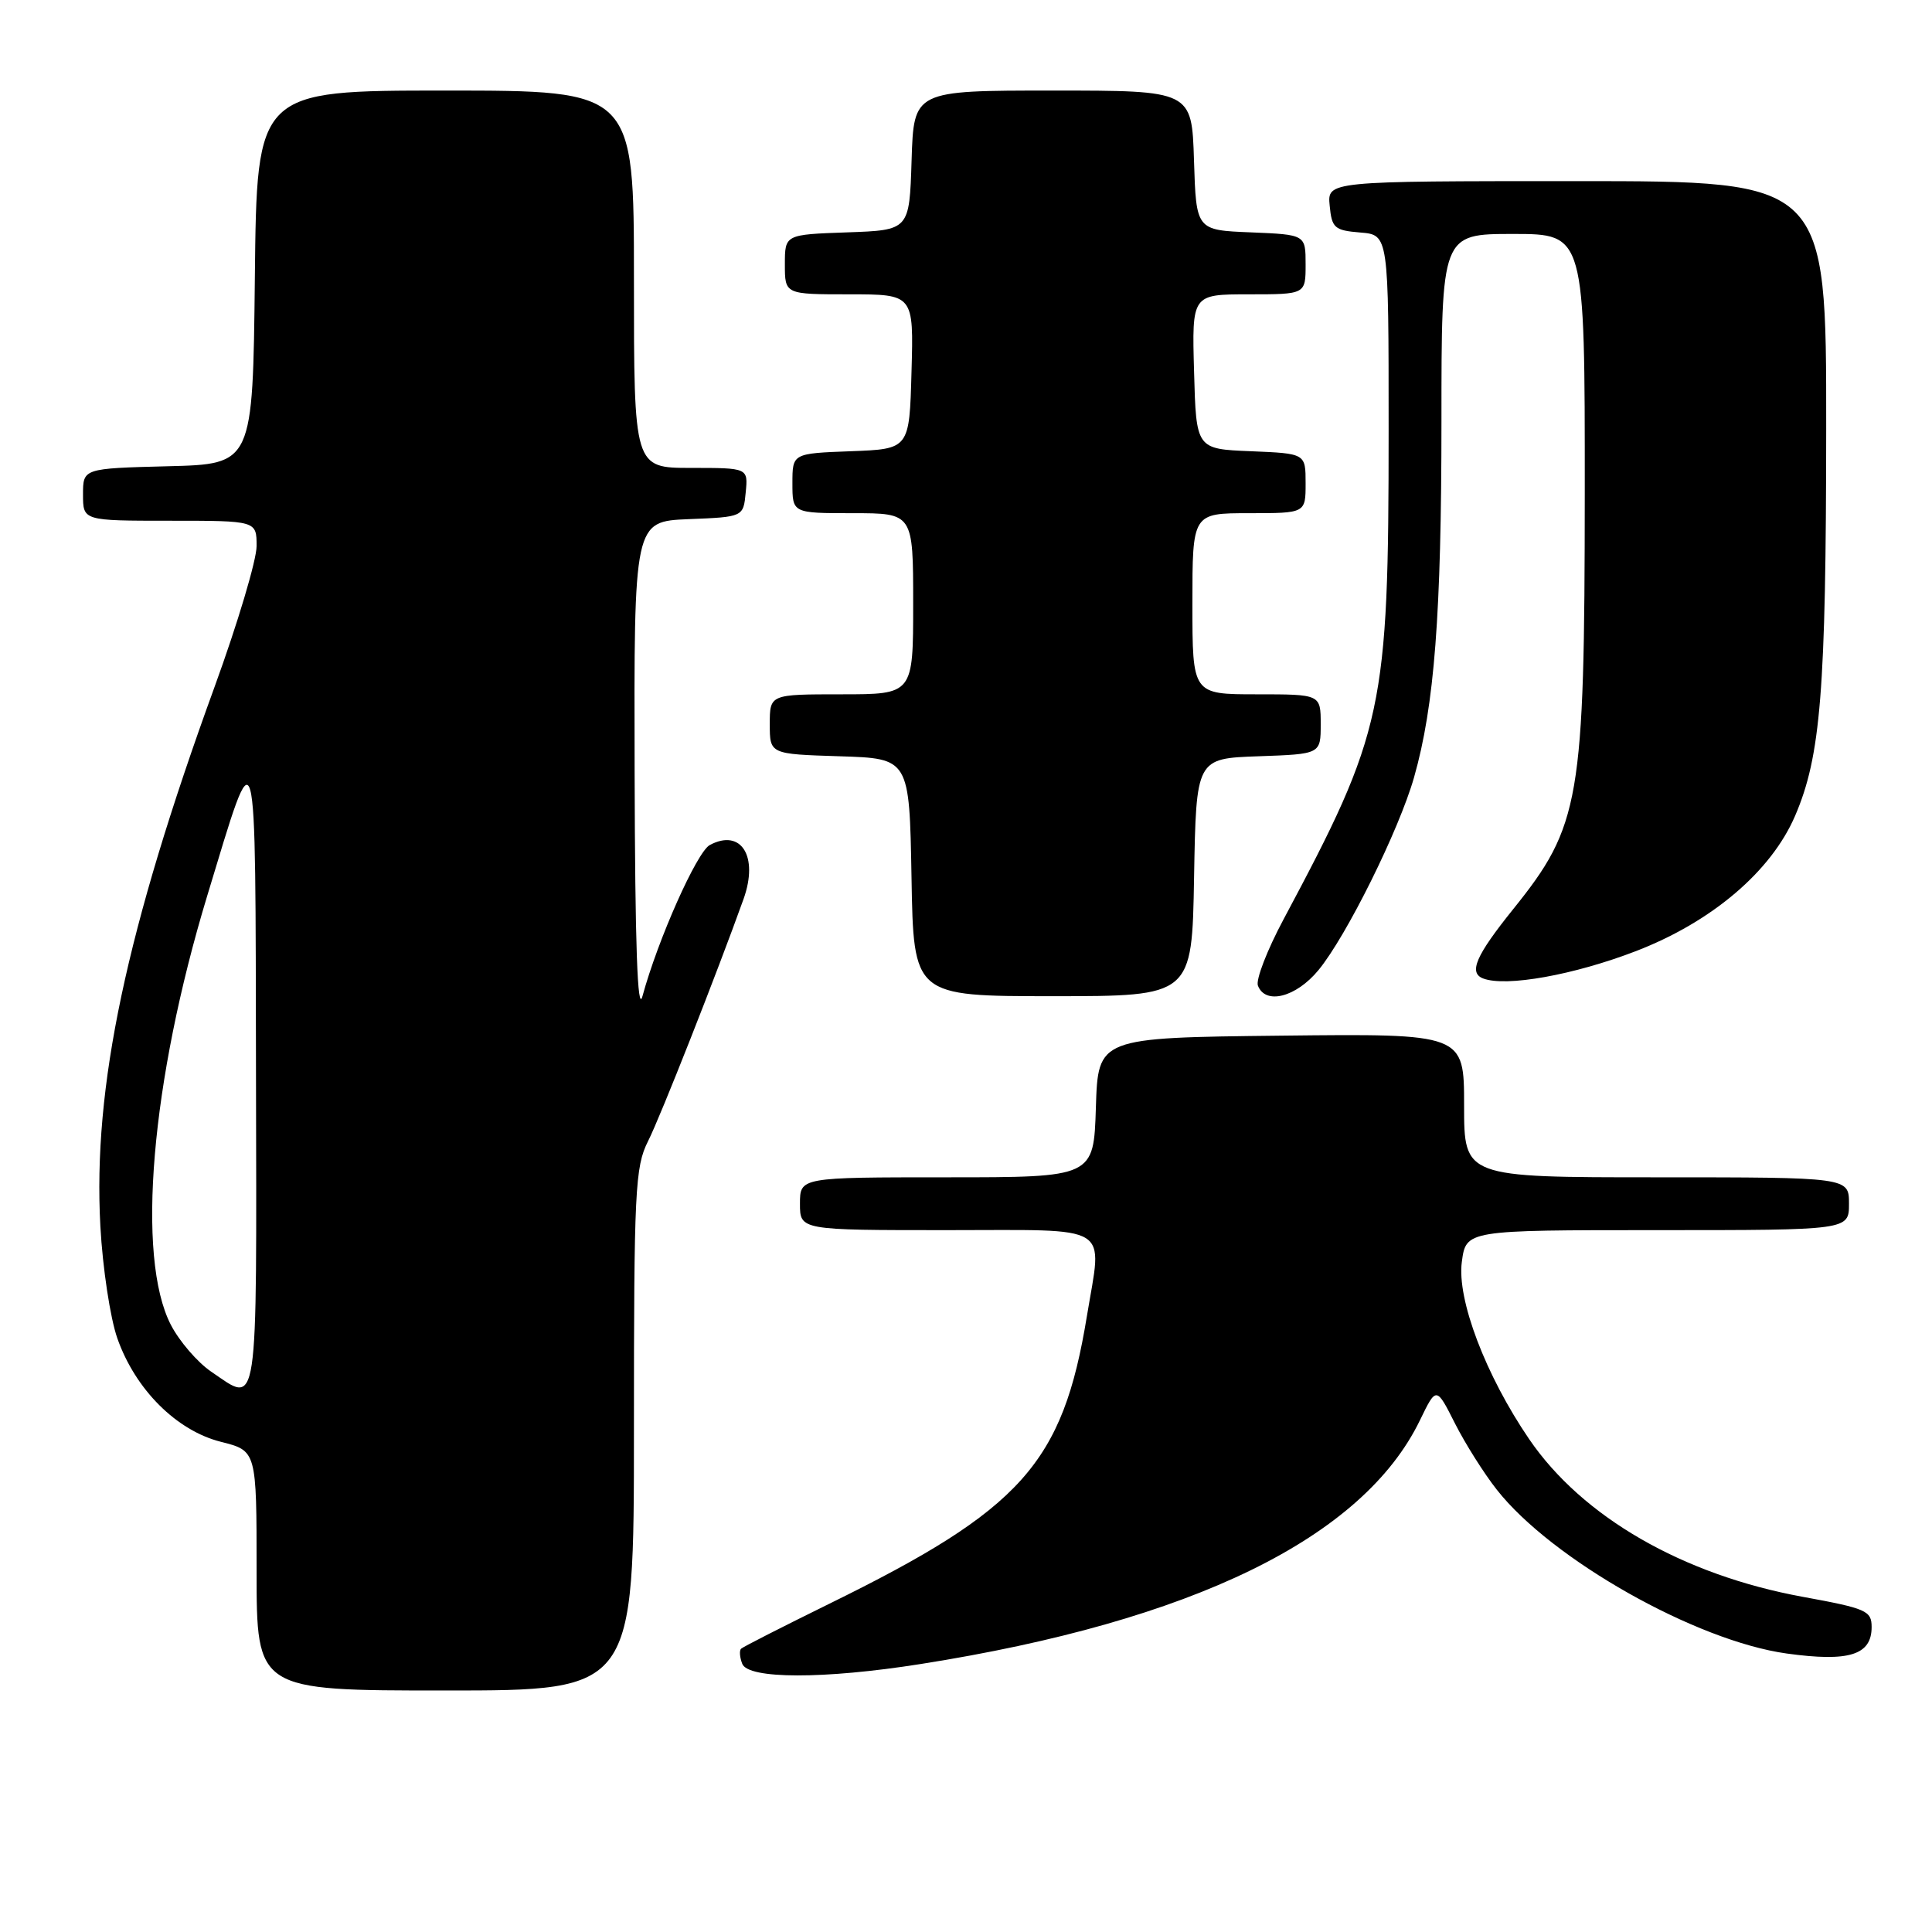 <?xml version="1.0" encoding="UTF-8" standalone="no"?>
<!DOCTYPE svg PUBLIC "-//W3C//DTD SVG 1.1//EN" "http://www.w3.org/Graphics/SVG/1.1/DTD/svg11.dtd" >
<svg xmlns="http://www.w3.org/2000/svg" xmlns:xlink="http://www.w3.org/1999/xlink" version="1.1" viewBox="0 0 256 256">
 <g >
 <path fill="currentColor"
d=" M 84.00 189.46 C 84.00 157.70 84.15 154.62 85.87 151.21 C 87.51 147.97 95.02 128.91 98.53 119.11 C 100.54 113.47 98.21 109.75 94.05 111.97 C 92.34 112.89 87.18 124.47 85.13 132.00 C 84.47 134.42 84.15 125.27 84.09 102.29 C 84.00 69.09 84.00 69.09 91.25 68.79 C 98.50 68.50 98.50 68.50 98.81 65.25 C 99.13 62.00 99.13 62.00 91.56 62.00 C 84.00 62.00 84.00 62.00 84.00 37.00 C 84.00 12.00 84.00 12.00 59.02 12.00 C 34.03 12.00 34.03 12.00 33.77 36.75 C 33.50 61.50 33.50 61.50 22.25 61.78 C 11.00 62.07 11.00 62.07 11.00 65.53 C 11.00 69.00 11.00 69.00 22.50 69.00 C 34.00 69.00 34.00 69.00 34.00 72.36 C 34.00 74.20 31.50 82.59 28.44 90.99 C 16.71 123.21 12.29 144.08 13.30 162.50 C 13.60 168.00 14.61 174.68 15.55 177.34 C 17.93 184.11 23.39 189.57 29.28 191.05 C 34.00 192.24 34.00 192.24 34.00 208.12 C 34.00 224.00 34.00 224.00 59.00 224.00 C 84.00 224.00 84.00 224.00 84.00 189.46 Z  M 122.00 220.49 C 158.02 214.81 180.60 203.78 188.15 188.19 C 190.32 183.71 190.32 183.71 192.79 188.61 C 194.15 191.30 196.65 195.26 198.34 197.40 C 205.61 206.64 224.71 217.43 236.75 219.10 C 245.00 220.24 248.00 219.31 248.00 215.59 C 248.00 213.43 247.30 213.13 238.89 211.59 C 222.97 208.68 209.66 201.01 202.62 190.69 C 196.86 182.25 193.03 172.18 193.70 167.21 C 194.26 163.00 194.26 163.00 219.63 163.00 C 245.00 163.00 245.00 163.00 245.00 159.50 C 245.00 156.00 245.00 156.00 219.50 156.00 C 194.00 156.00 194.00 156.00 194.00 146.48 C 194.00 136.96 194.00 136.96 169.75 137.23 C 145.50 137.50 145.50 137.50 145.21 146.75 C 144.92 156.00 144.92 156.00 125.46 156.00 C 106.00 156.00 106.00 156.00 106.00 159.50 C 106.00 163.00 106.00 163.00 125.50 163.00 C 147.70 163.00 146.06 161.99 144.02 174.39 C 140.82 193.93 135.39 199.99 109.86 212.52 C 103.68 215.56 98.43 218.23 98.19 218.47 C 97.95 218.72 98.02 219.61 98.35 220.46 C 99.13 222.50 109.17 222.52 122.00 220.49 Z  M 158.22 116.25 C 158.50 100.50 158.50 100.50 166.75 100.21 C 175.00 99.92 175.00 99.92 175.00 95.96 C 175.00 92.00 175.00 92.00 166.50 92.00 C 158.00 92.00 158.00 92.00 158.00 80.00 C 158.00 68.00 158.00 68.00 165.50 68.00 C 173.00 68.00 173.00 68.00 173.00 64.04 C 173.00 60.09 173.00 60.09 165.75 59.79 C 158.50 59.50 158.50 59.50 158.22 49.25 C 157.93 39.00 157.93 39.00 165.47 39.00 C 173.00 39.00 173.00 39.00 173.00 35.04 C 173.00 31.09 173.00 31.09 165.75 30.79 C 158.50 30.50 158.50 30.50 158.21 21.25 C 157.92 12.00 157.92 12.00 139.50 12.00 C 121.08 12.00 121.08 12.00 120.79 21.25 C 120.50 30.50 120.50 30.50 112.25 30.79 C 104.00 31.08 104.00 31.08 104.00 35.04 C 104.00 39.00 104.00 39.00 112.53 39.00 C 121.07 39.00 121.07 39.00 120.78 49.25 C 120.50 59.50 120.50 59.50 112.75 59.79 C 105.00 60.08 105.00 60.08 105.00 64.04 C 105.00 68.00 105.00 68.00 113.00 68.00 C 121.00 68.00 121.00 68.00 121.00 80.00 C 121.00 92.00 121.00 92.00 111.50 92.00 C 102.00 92.00 102.00 92.00 102.00 95.96 C 102.00 99.92 102.00 99.92 111.25 100.21 C 120.50 100.50 120.50 100.50 120.78 116.25 C 121.05 132.00 121.05 132.00 139.50 132.00 C 157.95 132.00 157.95 132.00 158.22 116.25 Z  M 174.70 128.55 C 178.41 124.05 185.38 109.99 187.37 103.00 C 190.07 93.52 191.00 81.38 191.00 55.78 C 191.00 31.00 191.00 31.00 200.50 31.00 C 210.00 31.00 210.00 31.00 209.99 65.25 C 209.97 106.10 209.40 109.42 200.48 120.50 C 195.55 126.63 194.57 128.90 196.52 129.65 C 199.55 130.81 208.56 129.19 216.79 126.02 C 226.84 122.14 234.69 115.47 237.86 108.10 C 241.26 100.19 241.96 91.52 241.98 56.75 C 242.00 24.00 242.00 24.00 208.94 24.00 C 175.87 24.00 175.87 24.00 176.19 27.25 C 176.47 30.22 176.83 30.53 180.25 30.81 C 184.00 31.12 184.00 31.12 184.00 56.93 C 184.00 94.01 183.37 96.92 170.06 121.85 C 167.90 125.89 166.38 129.83 166.68 130.60 C 167.67 133.18 171.73 132.15 174.70 128.55 Z  M 27.98 181.75 C 26.16 180.51 23.76 177.72 22.64 175.55 C 18.02 166.61 20.00 143.28 27.46 118.69 C 34.14 96.67 33.83 95.54 33.92 142.25 C 34.01 188.07 34.31 186.05 27.98 181.75 Z "/>
</g>
</svg>